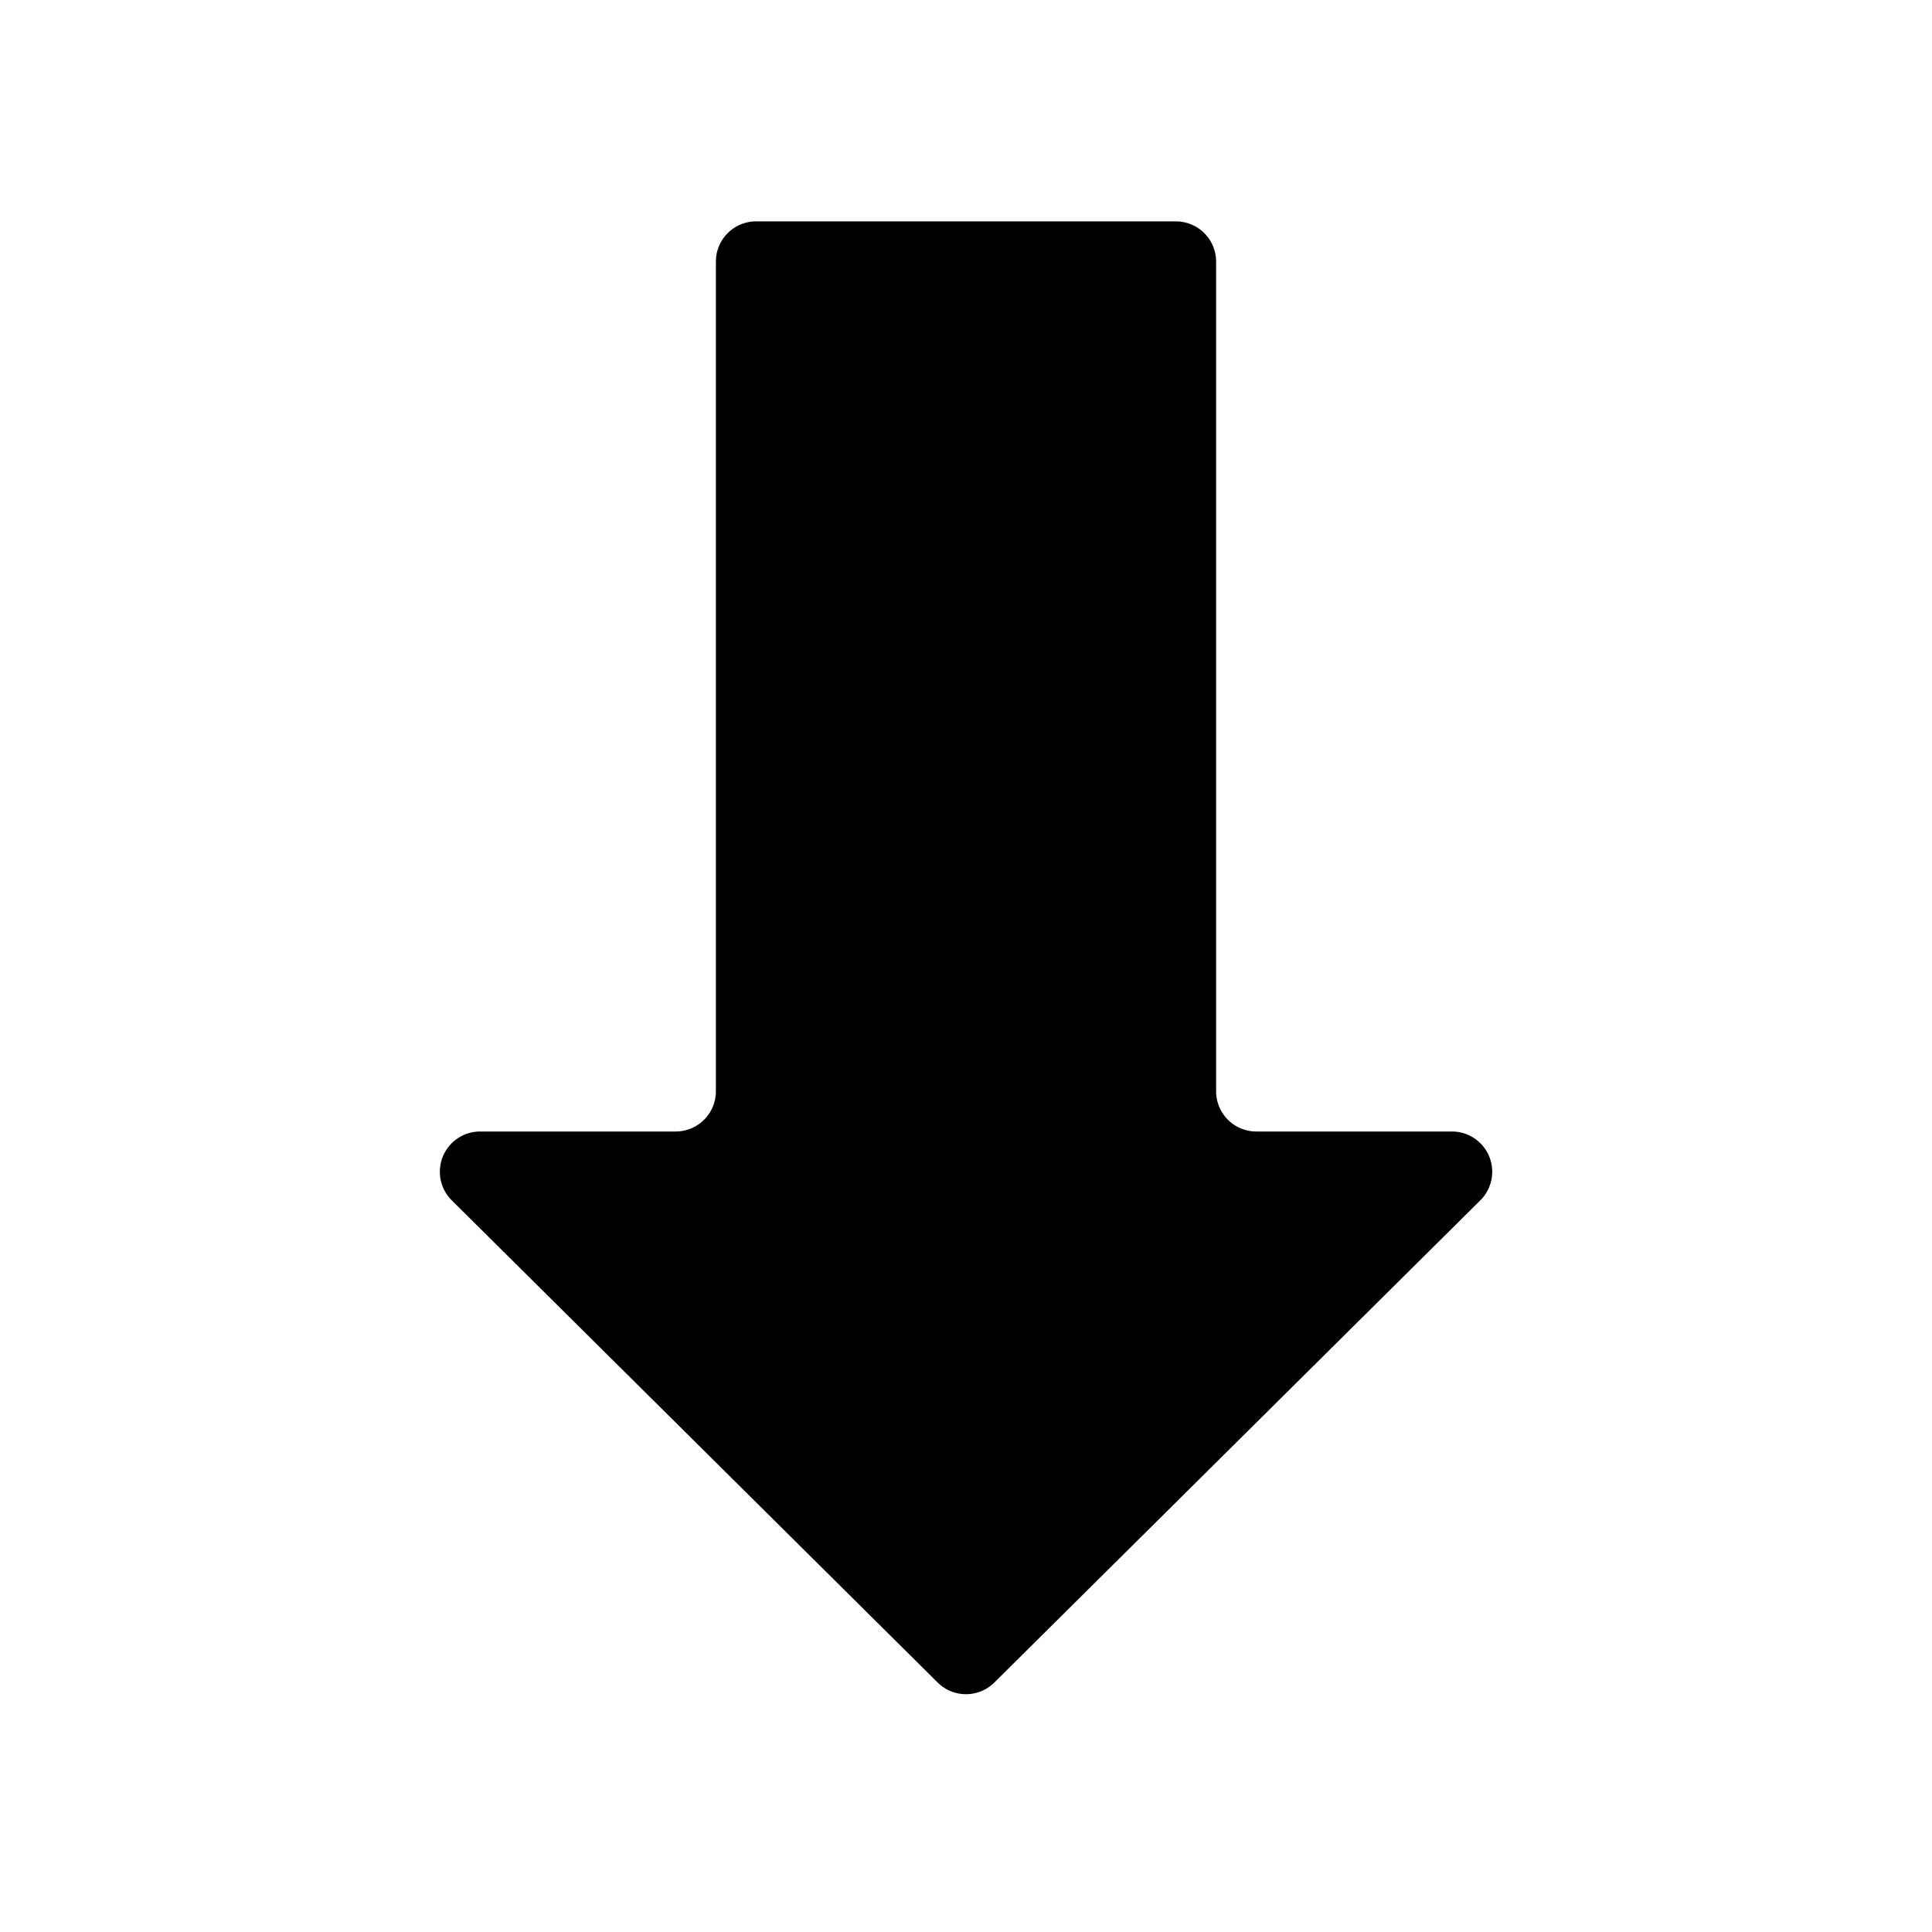 <svg xmlns="http://www.w3.org/2000/svg" width="24" height="24" fill="none" viewBox="0 0 24 24">
  <path fill="#000" d="M14.607 2.75H9.393a.5.5 0 0 0-.5.5v10.306a.5.5 0 0 1-.5.5h-2.43a.5.5 0 0 0-.351.855l6.036 5.99a.5.5 0 0 0 .704 0l6.037-5.99a.5.5 0 0 0-.353-.855h-2.429a.5.5 0 0 1-.5-.5V3.25a.5.5 0 0 0-.5-.5Z"/>
</svg>
